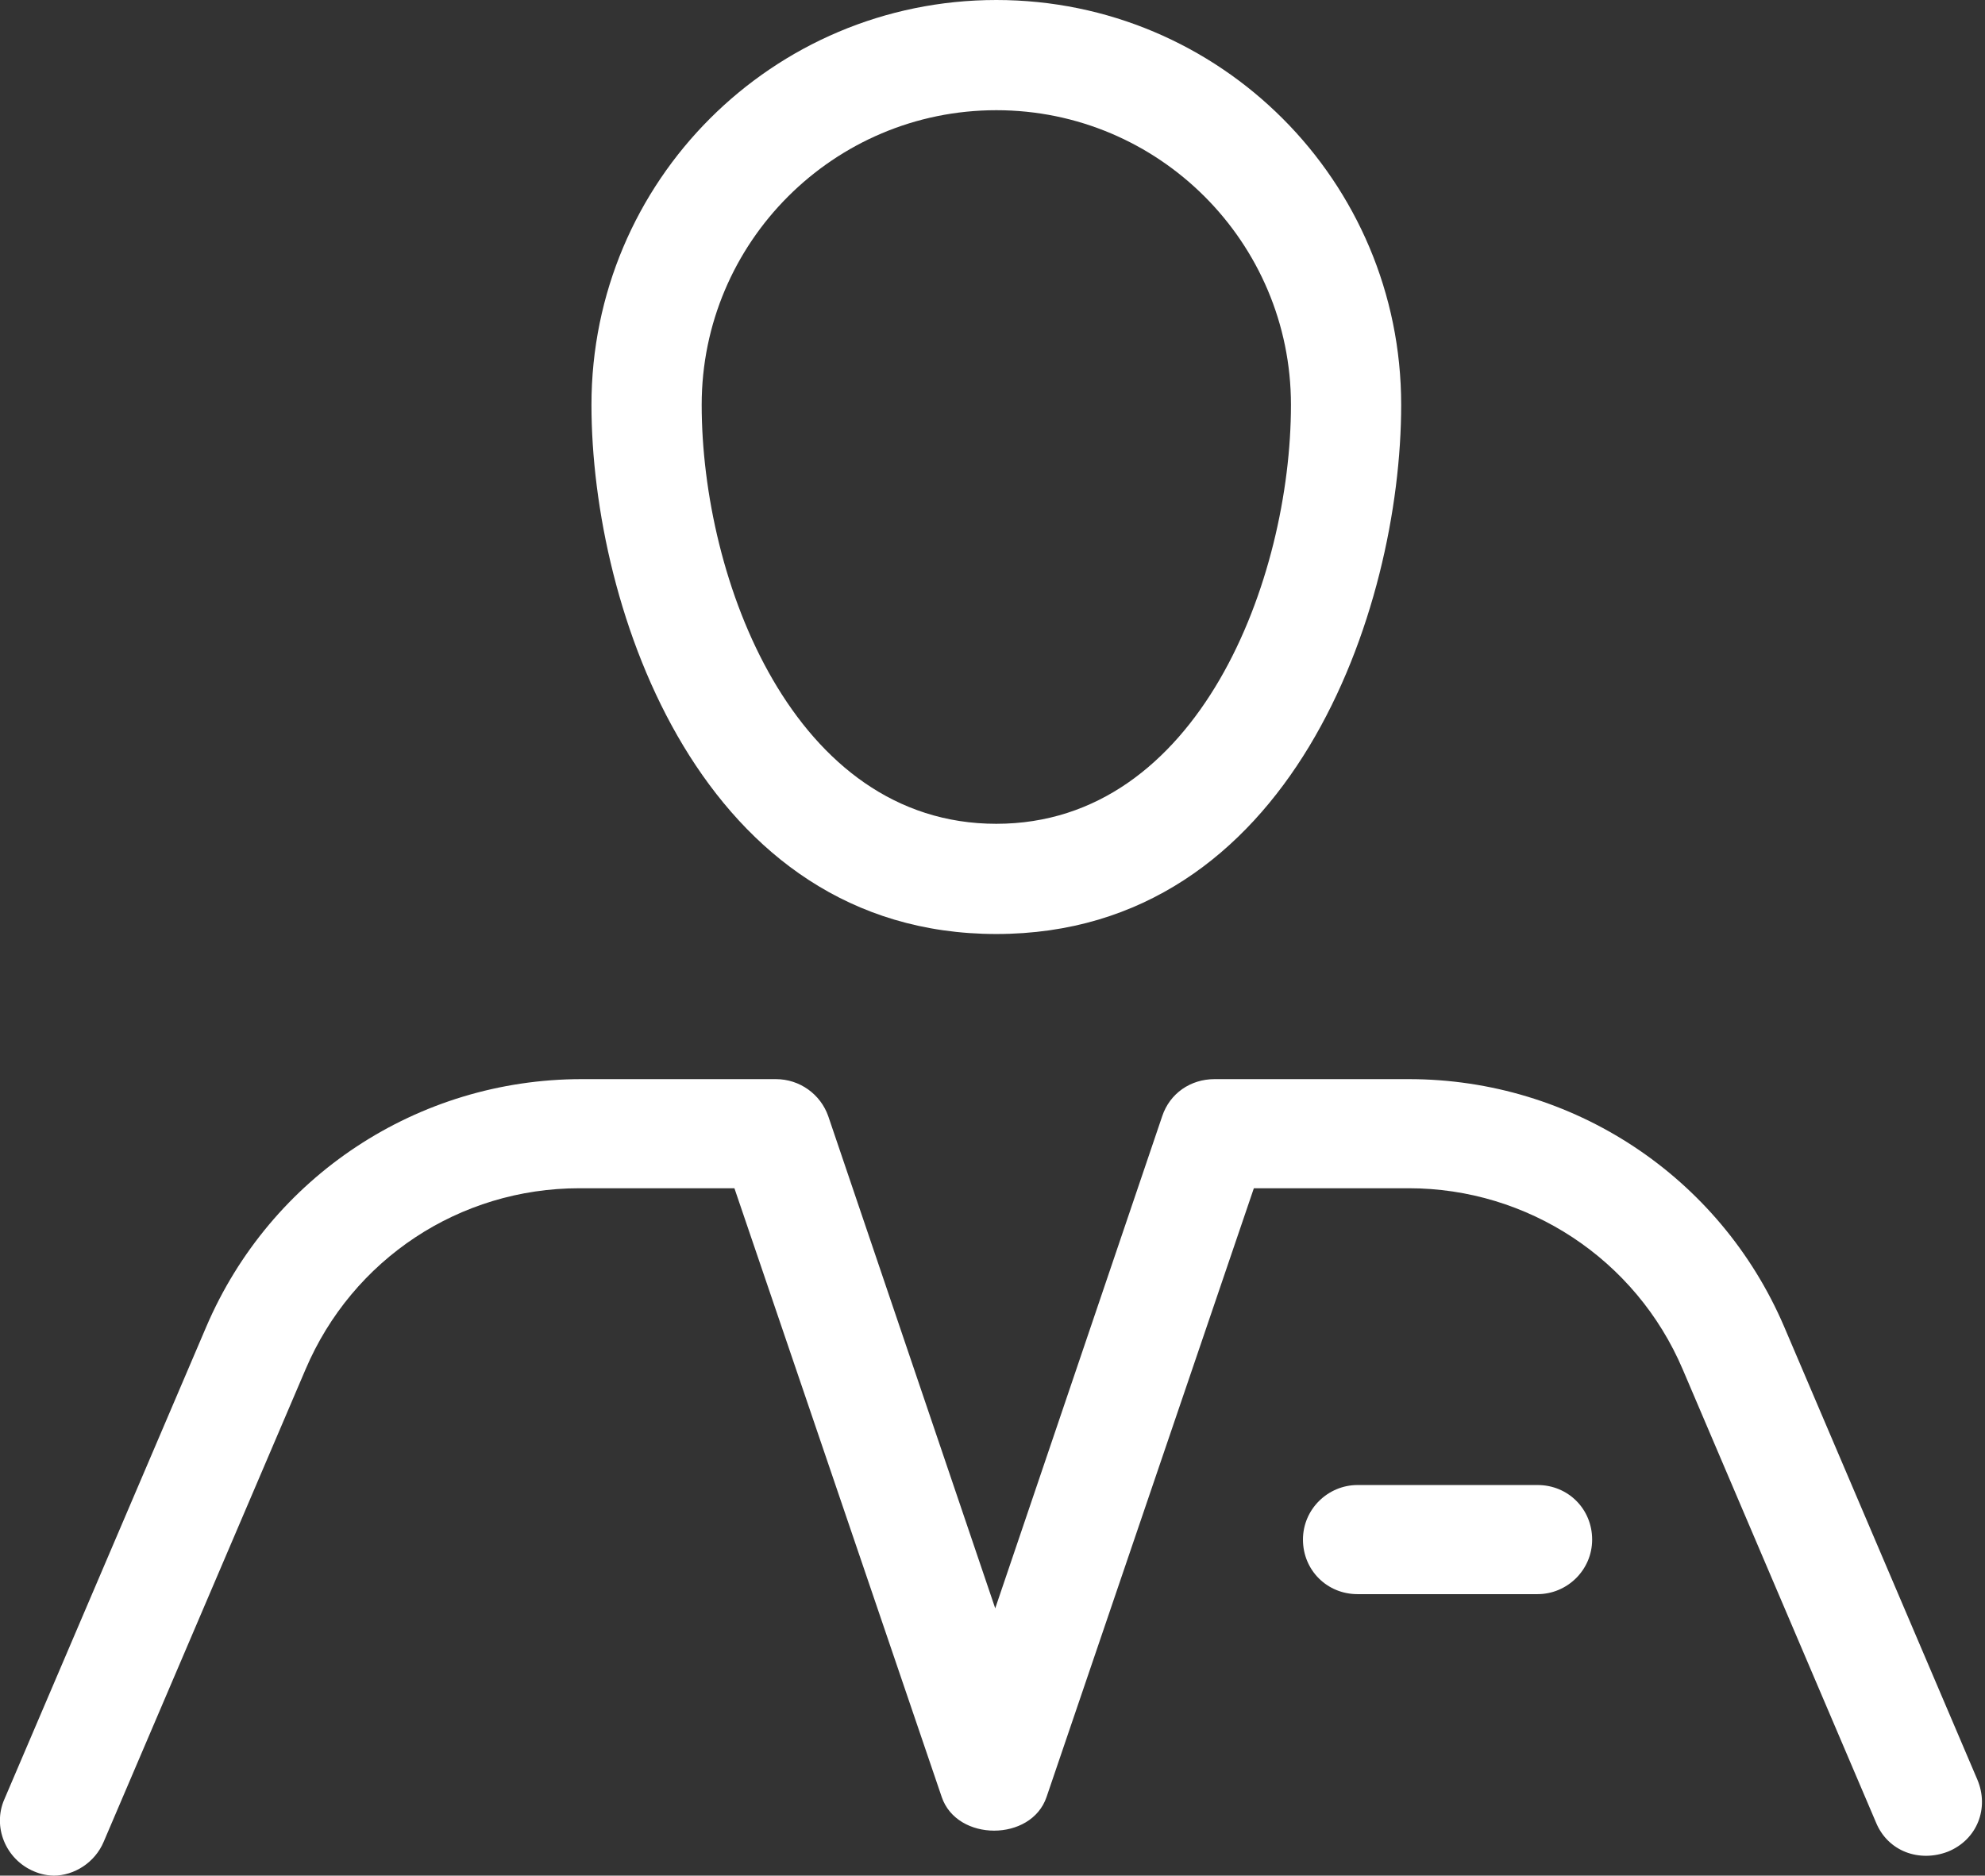 <?xml version="1.0" encoding="UTF-8"?>
<svg id="Capa_2" data-name="Capa 2" xmlns="http://www.w3.org/2000/svg" viewBox="0 0 18.19 17.19">
  <rect x="0" y="0" width="18.19" height="17.19" fill="#333333" stroke="none"/>
  <defs>
    <style>
      .cls-1 {
        fill: #fff;
        stroke-width: 0px;
      }
    </style>
  </defs>
  <g id="Capa_1-2" data-name="Capa 1">
    <g>
      <g>
        <path class="cls-1" d="m9.13,8.56c-2.7,0-3.71-2.98-3.71-4.85,0-2.05,1.66-3.71,3.71-3.71s3.71,1.66,3.71,3.71c0,1.88-1.01,4.85-3.71,4.85Zm0-7.55c-1.49,0-2.7,1.21-2.7,2.7,0,1.6.84,3.84,2.7,3.84s2.7-2.25,2.7-3.84c0-1.49-1.21-2.7-2.7-2.7Z"/>
        <path class="cls-1" d="m.51,17.19c-.07,0-.13-.01-.2-.04-.26-.11-.38-.41-.27-.66l1.85-4.33c.59-1.38,1.94-2.27,3.44-2.27h1.78c.22,0,.41.14.48.34l1.53,4.51,1.53-4.51c.07-.21.26-.34.48-.34h1.78c1.5,0,2.85.89,3.44,2.27l1.77,4.15c.11.26,0,.55-.27.66-.26.1-.55,0-.66-.27l-1.77-4.15c-.43-1.01-1.42-1.66-2.51-1.66h-1.42l-1.9,5.58c-.14.41-.82.41-.96,0l-1.9-5.58h-1.42c-1.1,0-2.08.65-2.51,1.66l-1.85,4.33c-.08.19-.27.31-.46.31Z"/>
      </g>
      <path class="cls-1" d="m14.09,14.61h-1.65c-.28,0-.5-.22-.5-.5s.23-.5.5-.5h1.65c.28,0,.5.22.5.5s-.23.5-.5.5Z"/>
    </g>
  </g>
</svg>